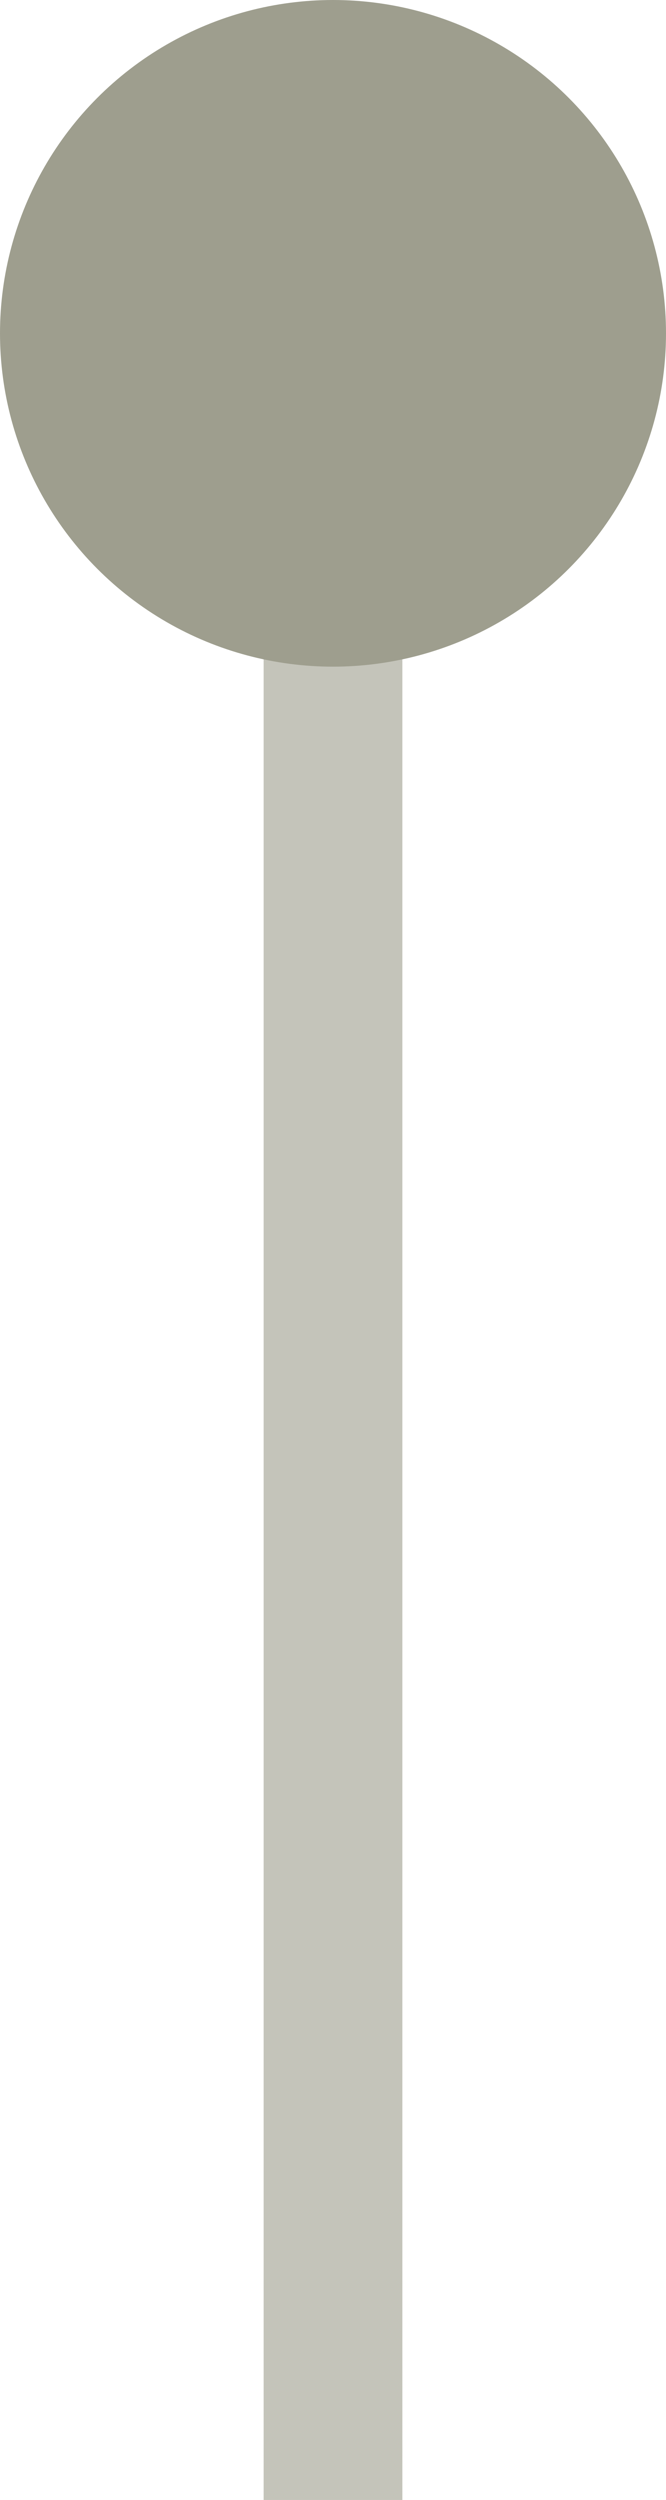 <?xml version="1.0" encoding="utf-8"?>
<!-- Generator: Adobe Illustrator 16.0.0, SVG Export Plug-In . SVG Version: 6.00 Build 0)  -->
<!DOCTYPE svg PUBLIC "-//W3C//DTD SVG 1.1//EN" "http://www.w3.org/Graphics/SVG/1.1/DTD/svg11.dtd">
<svg version="1.1" id="Calque_1" xmlns="http://www.w3.org/2000/svg" xmlns:xlink="http://www.w3.org/1999/xlink" x="0px" y="0px"
	 width="24px" height="90px" viewBox="0 0 24 90" enable-background="new 0 0 24 90" xml:space="preserve">
<rect x="9.5" y="21.999" fill="#C4C4BA" width="5" height="68"/>
<circle fill="#9E9E8E" stroke="#9E9E8E" stroke-width="4" stroke-miterlimit="10" cx="12" cy="12" r="10"/>
</svg>

